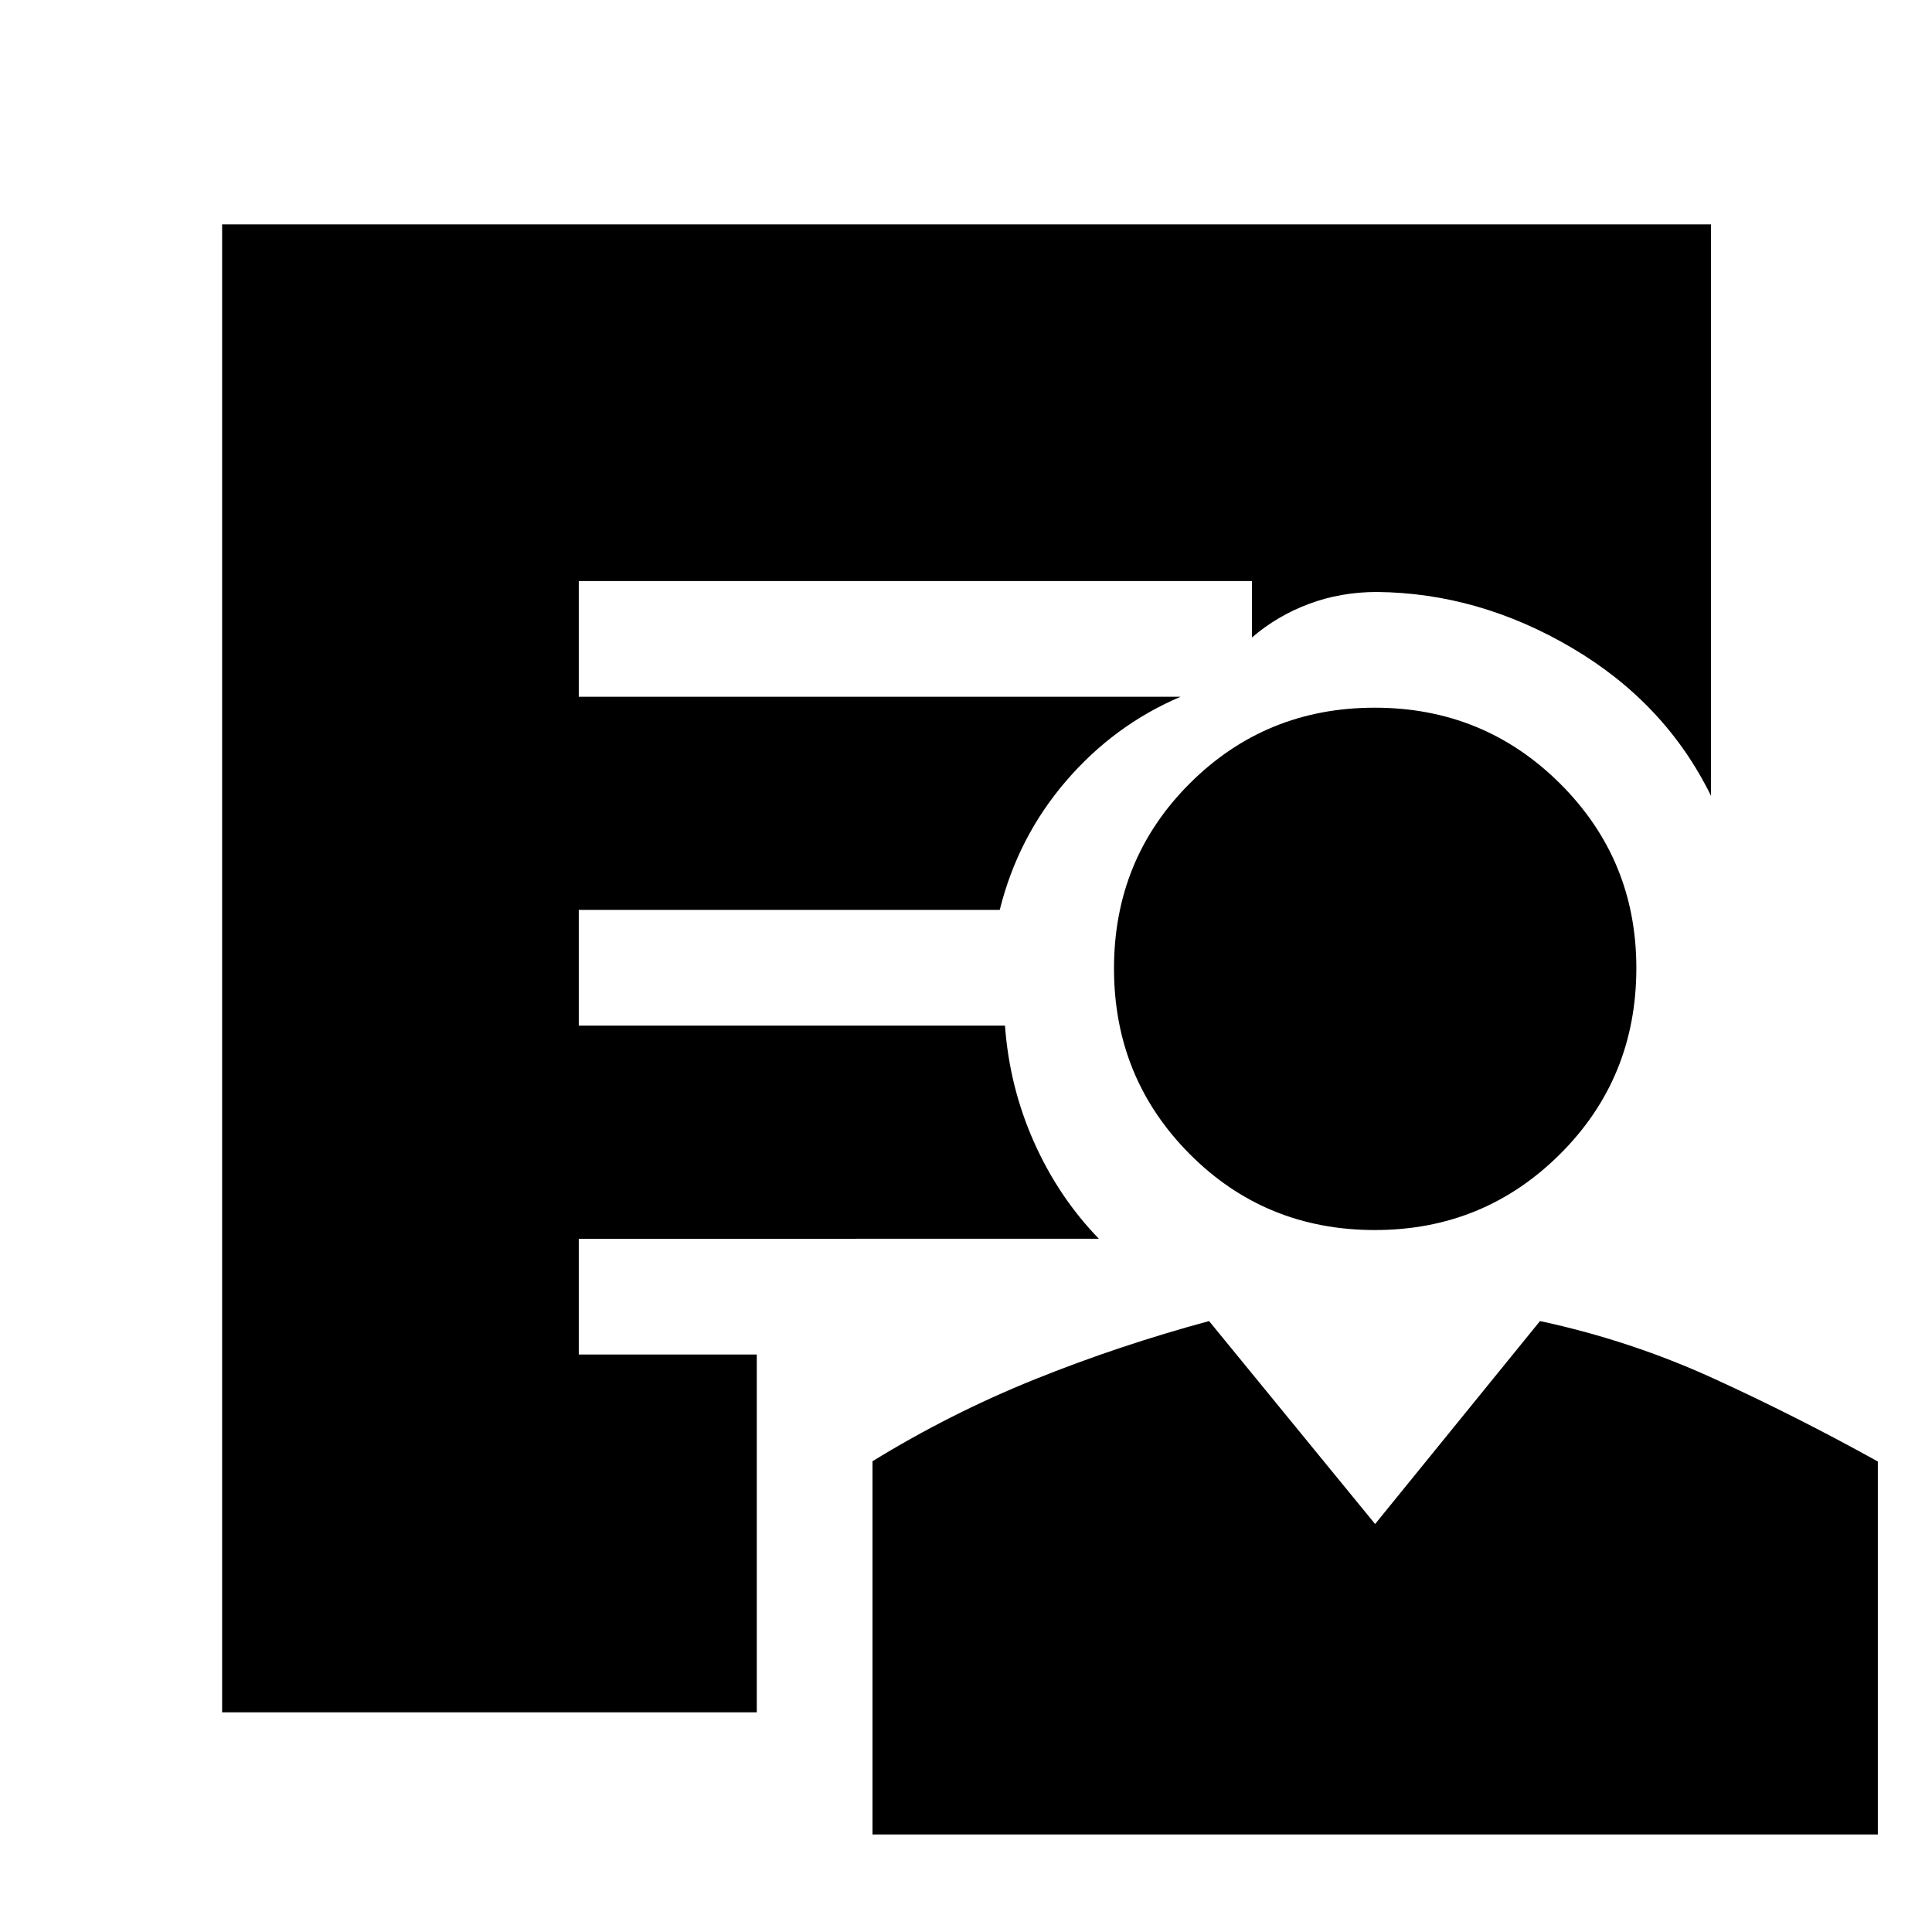 <svg xmlns="http://www.w3.org/2000/svg" height="48" viewBox="0 -960 960 960" width="48"><path d="M683.19-348.8q-54.48 0-92.06-37.79-37.59-37.79-37.59-92.17 0-54.37 37.67-91.98 37.68-37.61 91.89-37.61 54.2 0 92.1 37.72 37.89 37.73 37.89 91.62 0 54.7-37.89 92.45-37.89 37.76-92.01 37.76ZM433.54-48.46v-185.46q38.76-23.82 80.59-40.67 41.83-16.85 86.65-28.98l82.5 100.85 81.94-100.85q44.89 9.63 86.22 28.52 41.32 18.88 81.65 41.27v185.32H433.54Zm-57.5-60.71H110.37V-848.5H850.2v283.98q-22.63-46.13-68.99-73.48t-96.93-27.85q-18.08 0-33.91 5.94-15.83 5.93-28.26 16.67v-28.04H287.59v57.5h299.02q-32.92 14-56.86 41.83-23.95 27.84-32.99 64.08H287.59v57.5h211.78q2.2 30.37 14.36 57.74t32.29 48.17H287.59v57.5h88.45v177.79Z"/></svg>